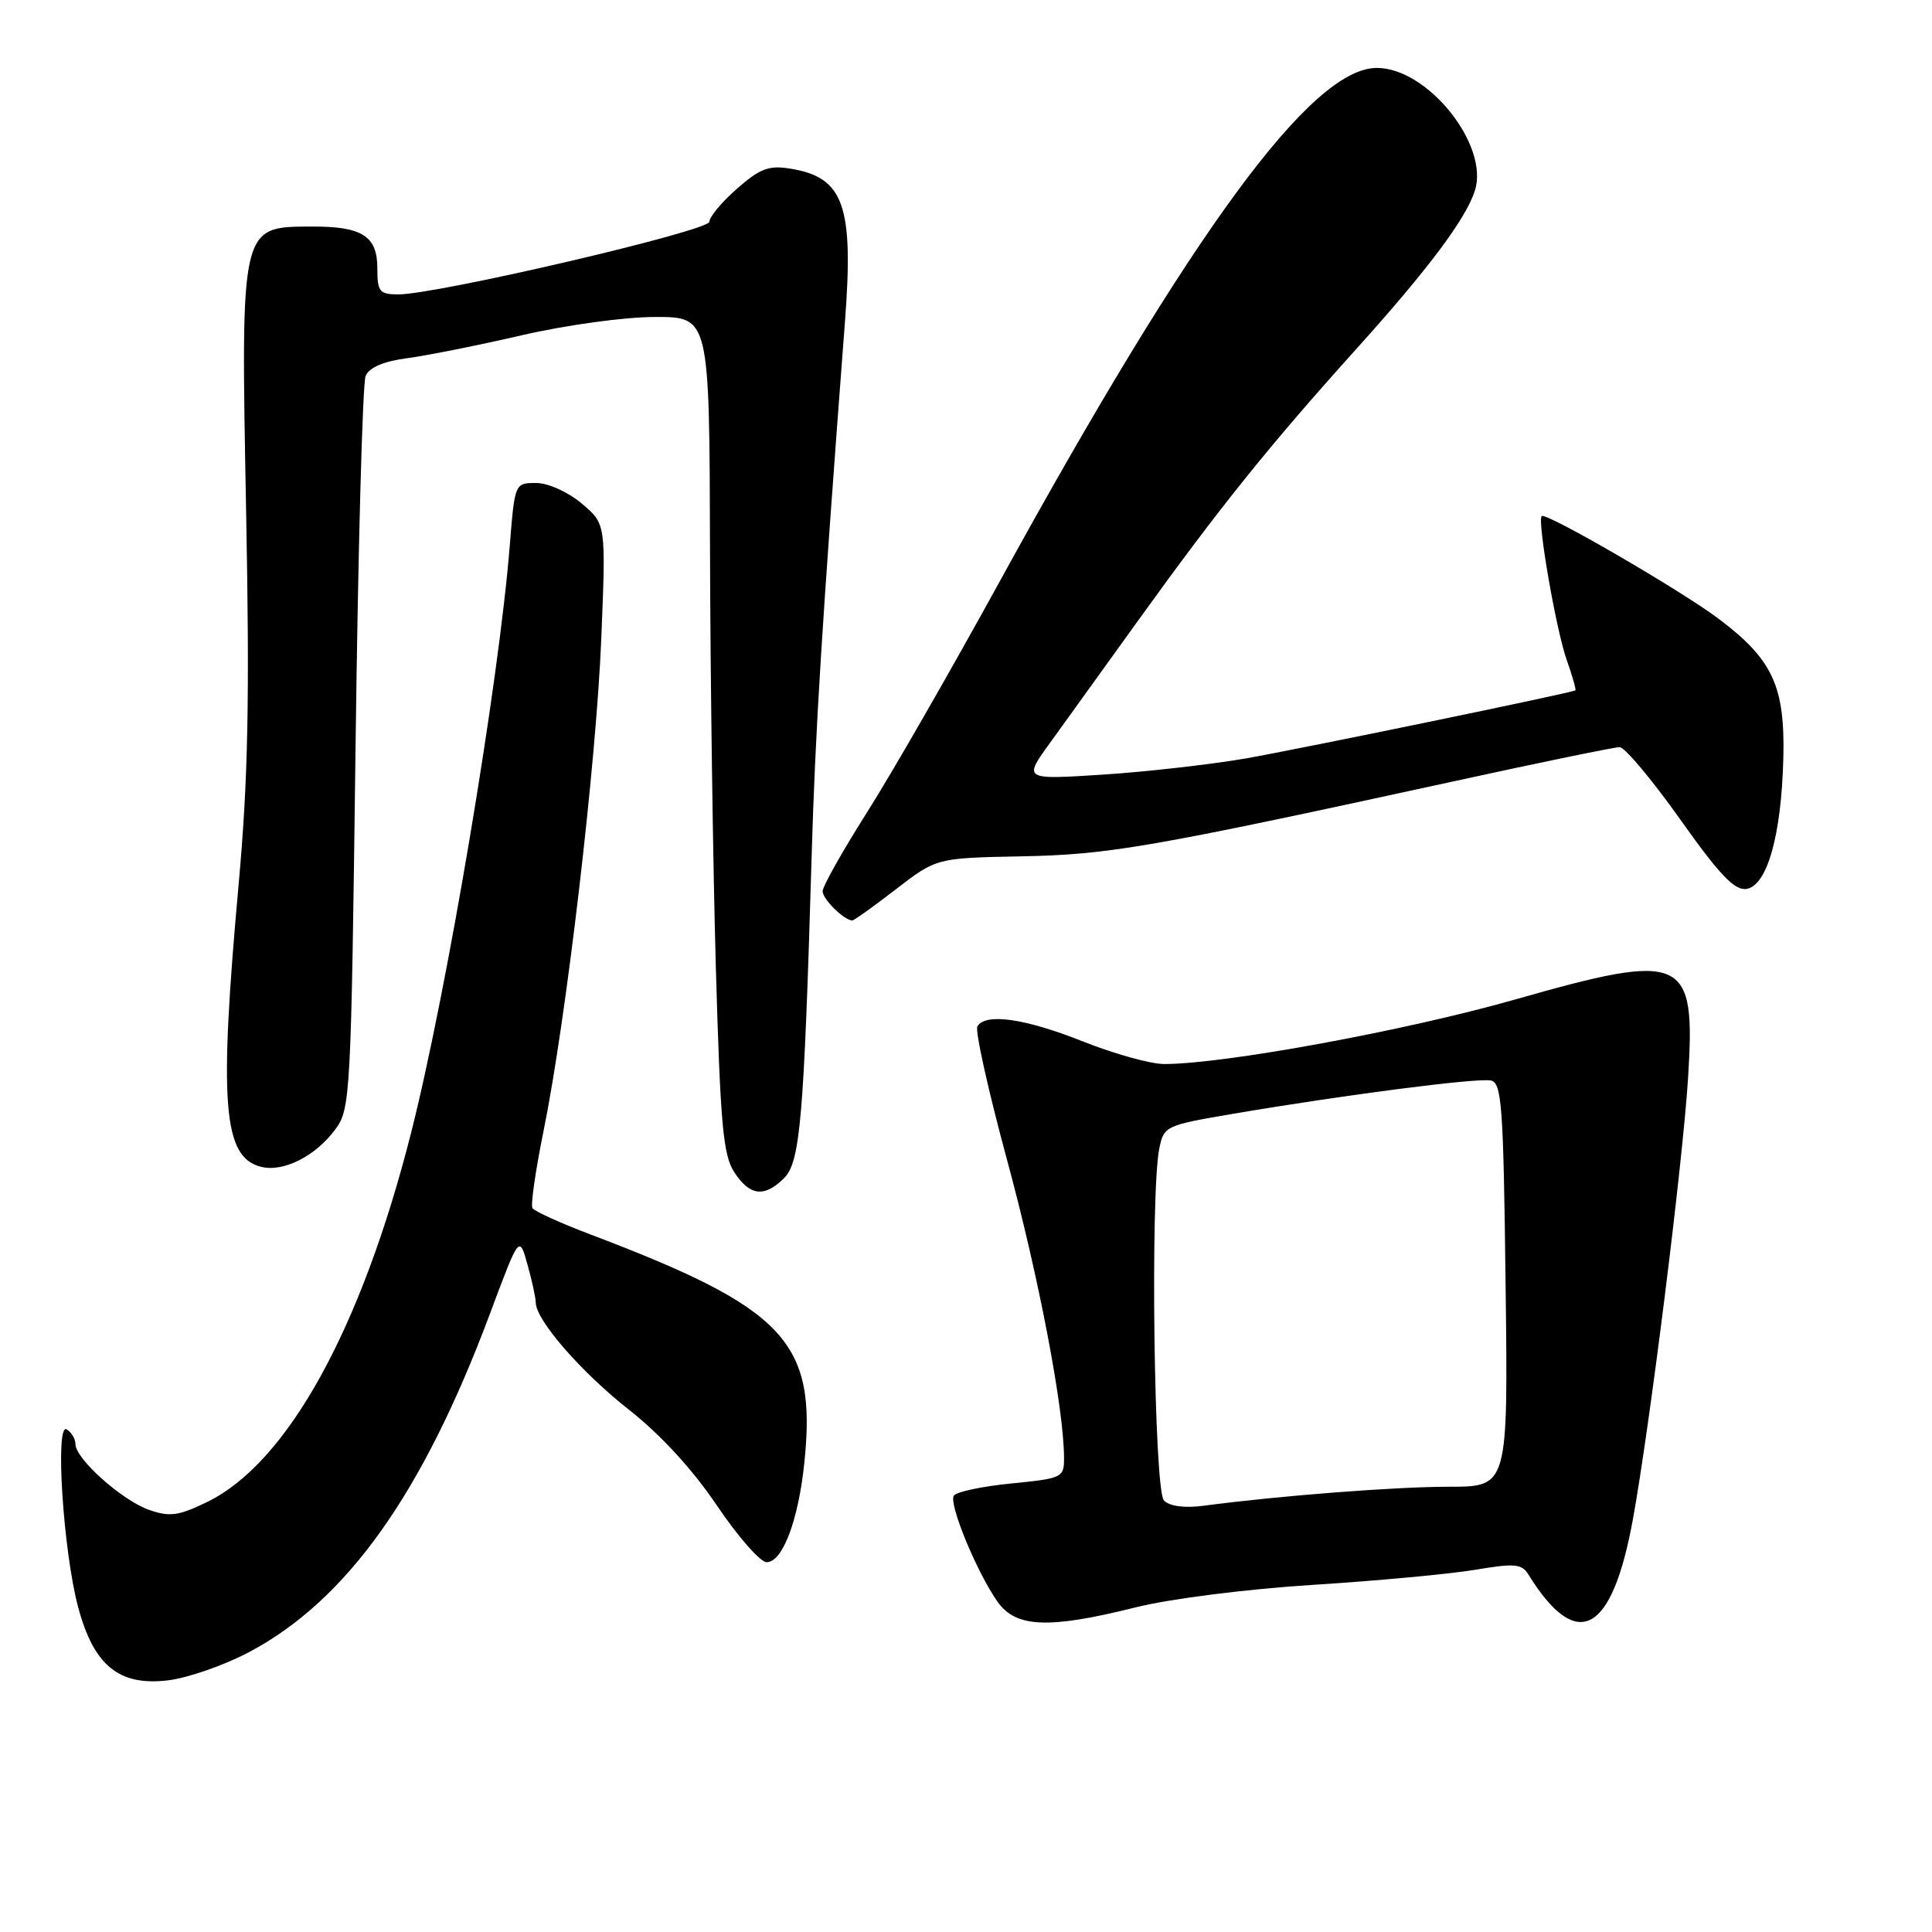 <?xml version="1.0" encoding="UTF-8" standalone="no"?>
<!DOCTYPE svg PUBLIC "-//W3C//DTD SVG 1.1//EN" "http://www.w3.org/Graphics/SVG/1.1/DTD/svg11.dtd" >
<svg xmlns="http://www.w3.org/2000/svg" xmlns:xlink="http://www.w3.org/1999/xlink" version="1.1" viewBox="0 0 256 256">
 <g >
 <path fill="currentColor"
d=" M 33.09 218.87 C 46.01 211.98 56.02 197.89 64.92 174.08 C 68.81 163.65 68.81 163.65 69.90 167.58 C 70.50 169.73 70.99 171.99 70.99 172.60 C 71.01 174.92 77.00 181.81 83.32 186.78 C 87.52 190.08 91.77 194.71 94.99 199.48 C 97.78 203.62 100.75 207.00 101.58 207.00 C 103.70 207.00 105.80 201.45 106.59 193.72 C 108.22 177.78 104.07 173.37 78.26 163.58 C 74.27 162.07 70.81 160.49 70.55 160.08 C 70.30 159.67 70.96 155.10 72.01 149.92 C 75.01 135.25 79.02 101.06 79.68 84.46 C 80.29 69.42 80.29 69.42 77.07 66.71 C 75.23 65.17 72.63 64.00 71.03 64.00 C 68.22 64.00 68.21 64.02 67.55 72.25 C 66.10 90.48 59.25 131.26 54.47 150.11 C 47.88 176.11 38.05 193.90 27.41 199.04 C 23.66 200.86 22.49 201.02 19.76 200.07 C 16.18 198.82 10.00 193.30 10.00 191.36 C 10.00 190.68 9.48 189.80 8.84 189.40 C 7.27 188.43 8.37 205.55 10.36 212.98 C 12.42 220.69 15.77 223.42 22.22 222.66 C 24.88 222.35 29.77 220.64 33.09 218.87 Z  M 150.50 212.98 C 155.07 211.84 165.15 210.56 174.00 210.00 C 182.53 209.46 192.20 208.56 195.50 208.00 C 200.66 207.13 201.64 207.21 202.50 208.60 C 208.95 219.02 213.60 216.56 216.38 201.25 C 218.62 188.87 222.95 154.28 223.67 142.94 C 224.71 126.66 223.30 126.02 200.65 132.47 C 186.19 136.58 162.28 140.98 154.28 140.99 C 152.50 141.00 147.65 139.65 143.50 138.00 C 135.83 134.95 130.61 134.20 129.51 135.99 C 129.17 136.53 130.95 144.52 133.45 153.74 C 137.64 169.18 140.98 186.66 140.99 193.19 C 141.00 195.79 140.76 195.90 133.98 196.57 C 130.12 196.95 126.70 197.68 126.38 198.19 C 125.70 199.30 129.44 208.36 132.19 212.25 C 134.62 215.69 138.98 215.86 150.50 212.98 Z  M 103.90 156.10 C 106.03 153.97 106.52 148.27 107.53 114.00 C 108.03 96.74 108.88 83.17 111.96 42.65 C 113.14 27.21 111.81 23.49 104.74 22.35 C 101.87 21.88 100.71 22.32 97.66 25.00 C 95.64 26.76 94.00 28.74 94.00 29.38 C 94.00 30.59 57.89 39.02 52.75 39.01 C 50.28 39.00 50.00 38.65 50.00 35.54 C 50.00 31.28 47.98 29.99 41.32 30.02 C 31.82 30.05 31.90 29.71 32.61 67.67 C 33.09 92.75 32.88 103.28 31.61 117.30 C 28.99 146.30 29.55 153.35 34.60 154.61 C 37.54 155.35 41.79 153.21 44.41 149.68 C 46.44 146.94 46.52 145.49 47.11 99.18 C 47.44 72.96 48.04 50.73 48.45 49.80 C 48.92 48.70 50.82 47.88 53.84 47.48 C 56.40 47.15 63.26 45.78 69.07 44.44 C 75.03 43.06 82.77 42.00 86.82 42.00 C 94.00 42.00 94.00 42.00 94.08 72.75 C 94.12 89.66 94.47 114.56 94.85 128.08 C 95.45 149.02 95.81 153.06 97.30 155.33 C 99.36 158.48 101.29 158.71 103.90 156.10 Z  M 118.70 117.84 C 124.09 113.69 124.09 113.69 135.30 113.47 C 146.93 113.25 152.29 112.32 192.44 103.57 C 203.95 101.05 213.93 99.00 214.61 99.00 C 215.29 99.00 218.89 103.30 222.61 108.54 C 227.81 115.88 229.84 118.02 231.40 117.79 C 234.15 117.39 236.04 110.71 236.30 100.50 C 236.54 90.94 234.90 87.39 227.74 82.00 C 222.75 78.24 204.83 67.84 204.28 68.38 C 203.68 68.99 206.19 83.45 207.59 87.43 C 208.36 89.59 208.87 91.41 208.74 91.48 C 208.06 91.85 172.34 99.22 165.11 100.49 C 160.50 101.29 151.97 102.26 146.16 102.64 C 135.59 103.32 135.59 103.32 139.15 98.41 C 141.10 95.71 146.42 88.33 150.97 82.00 C 161.53 67.33 168.22 59.01 179.62 46.35 C 189.29 35.62 194.26 28.97 195.44 25.23 C 197.33 19.19 189.17 9.00 182.44 9.00 C 173.80 9.00 158.09 30.39 132.49 77.00 C 126.00 88.83 118.06 102.65 114.84 107.71 C 111.63 112.78 109.00 117.46 109.00 118.10 C 109.00 119.13 111.78 121.88 112.91 121.97 C 113.13 121.99 115.74 120.13 118.70 117.84 Z  M 154.23 198.83 C 152.92 197.52 152.40 158.25 153.61 152.20 C 154.21 149.21 154.42 149.11 163.36 147.59 C 177.97 145.10 195.75 142.80 197.53 143.17 C 199.00 143.46 199.21 146.40 199.50 170.25 C 199.83 197.00 199.83 197.00 192.02 197.00 C 184.89 197.00 169.50 198.19 159.48 199.52 C 156.96 199.85 154.99 199.59 154.23 198.83 Z "/>
</g>
</svg>
